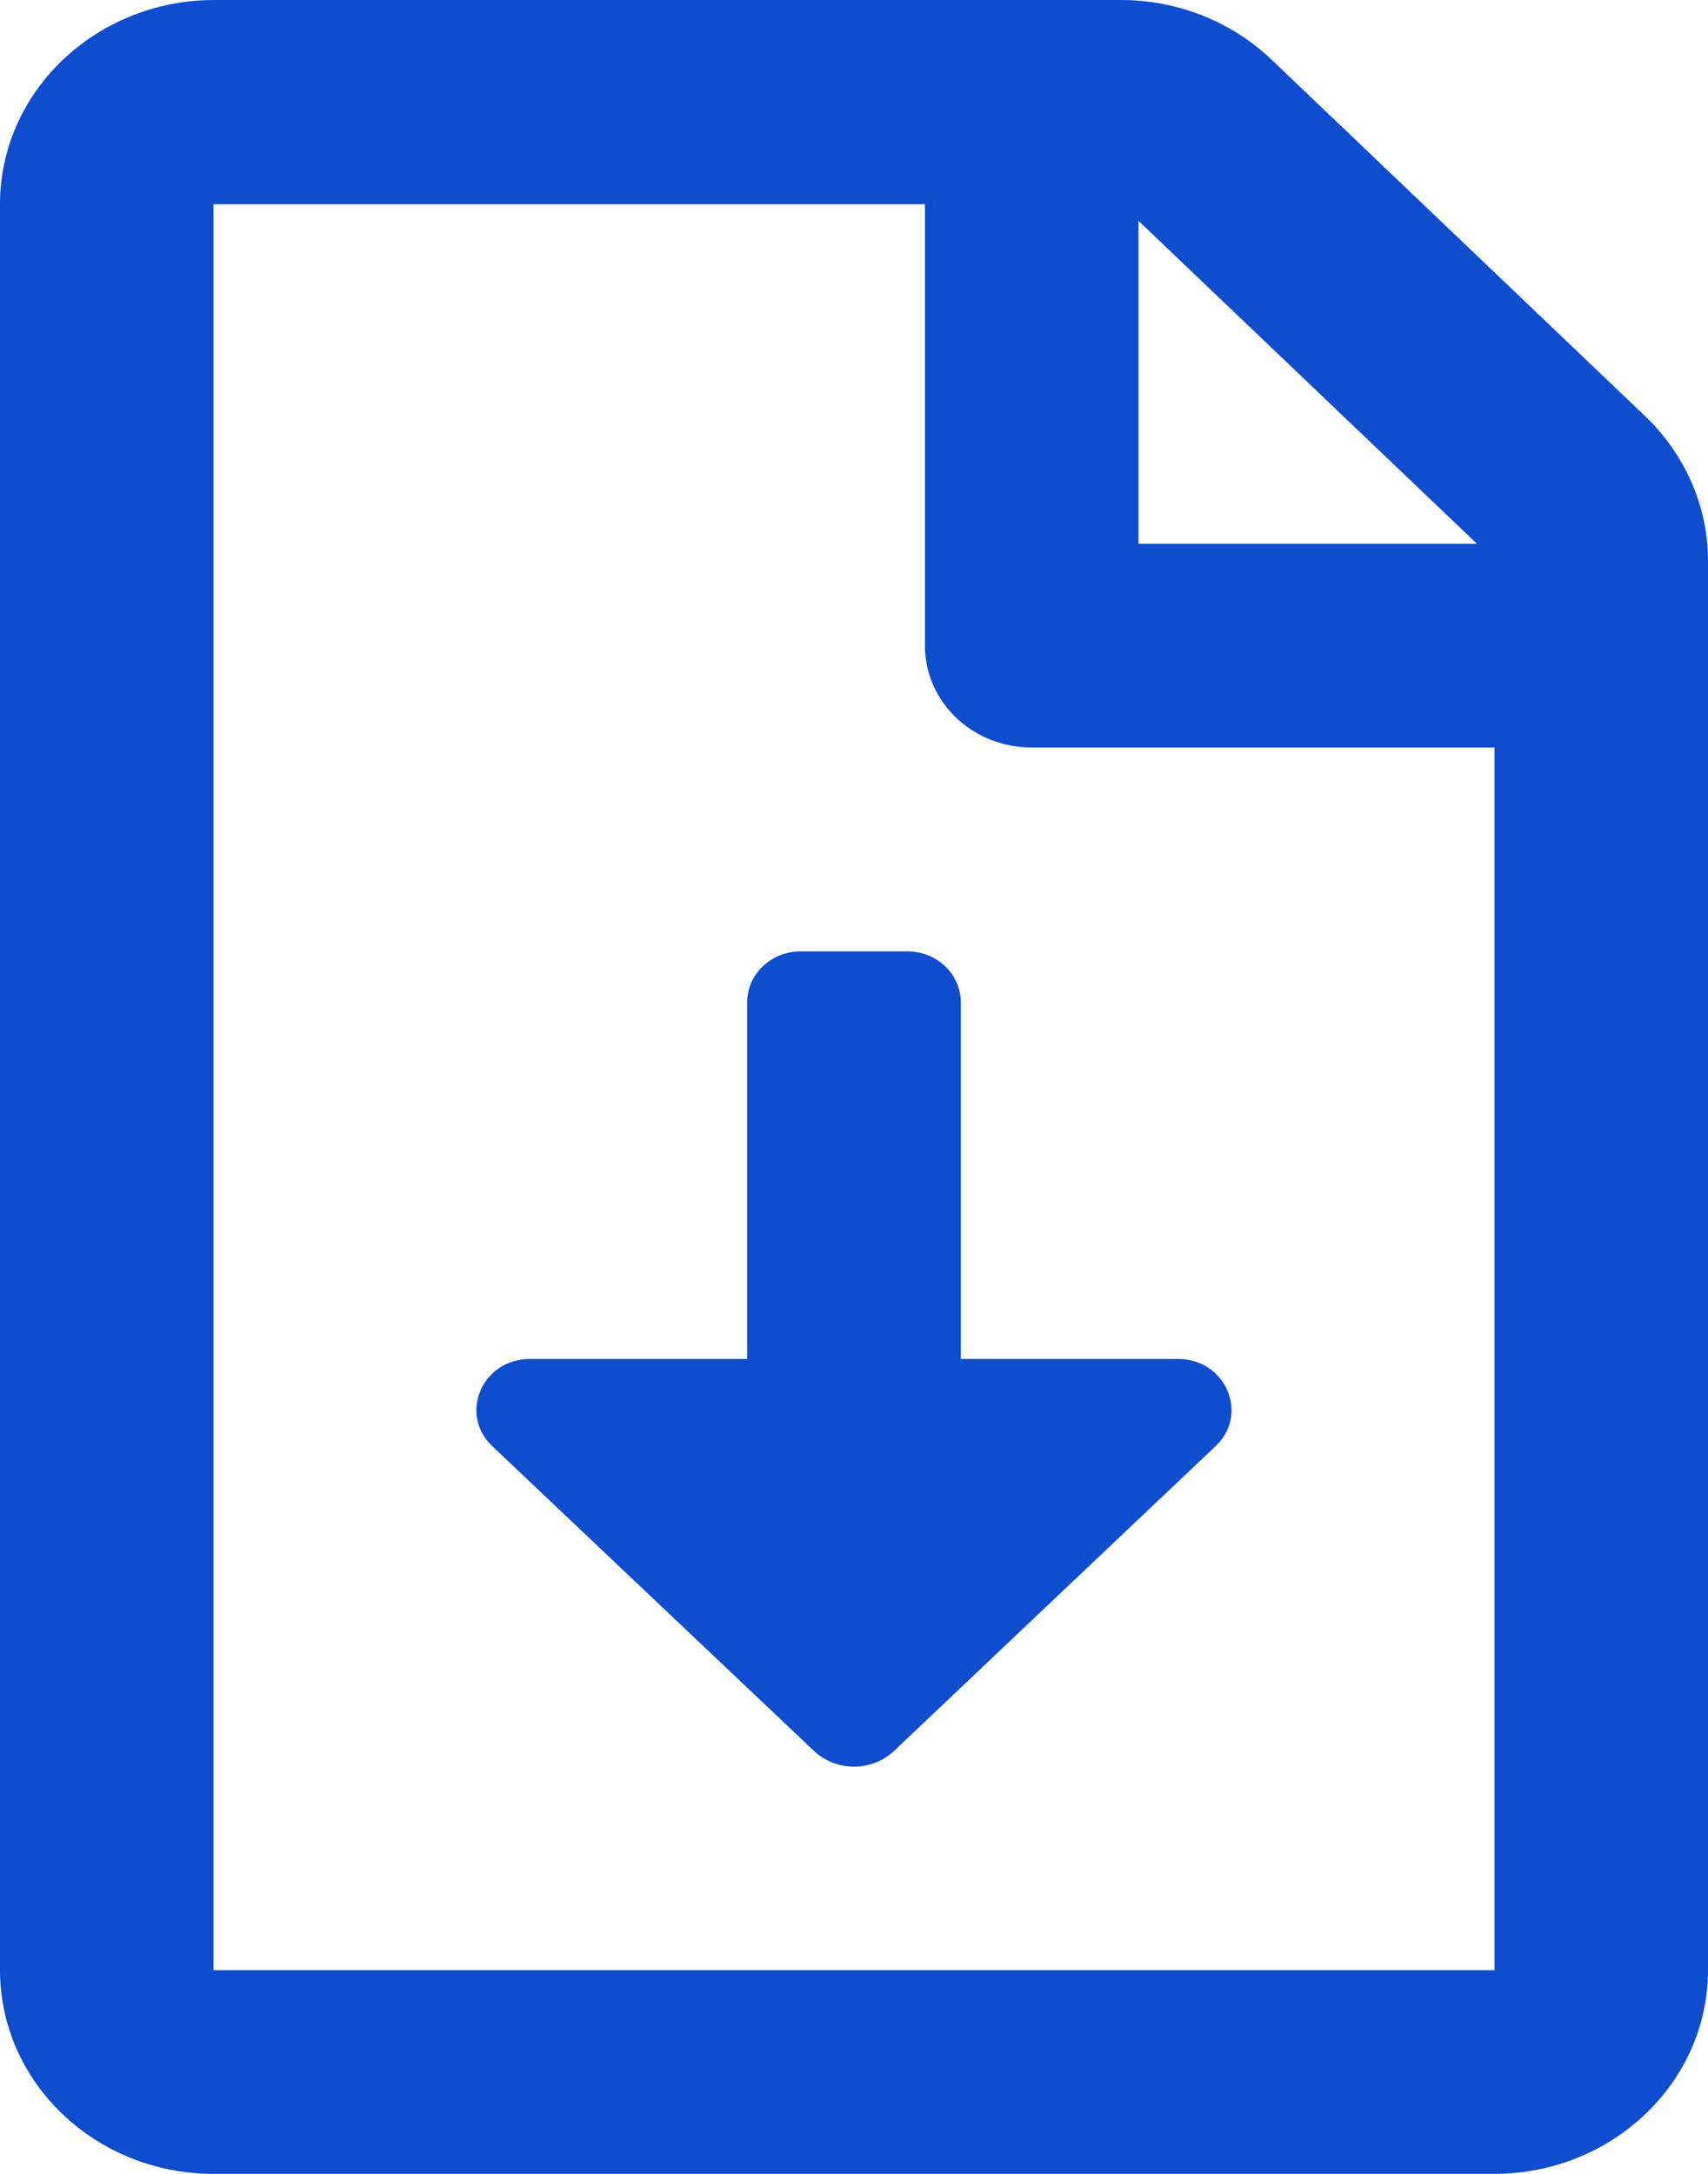 <?xml version="1.0" encoding="UTF-8"?>
<svg width="11px" height="14px" viewBox="0 0 11 14" version="1.1" xmlns="http://www.w3.org/2000/svg" xmlns:xlink="http://www.w3.org/1999/xlink">
    <!-- Generator: Sketch 63.1 (92452) - https://sketch.com -->
    <title>download_file</title>
    <desc>Created with Sketch.</desc>
    <g id="Design-System-" stroke="none" stroke-width="1" fill="none" fill-rule="evenodd">
        <g id="Iconography" transform="translate(-1179, -860)">
            <g id="download_file" transform="translate(1174, 857)">
                <rect id="Rectangle" fill-opacity="0" fill="#FFFFFF" x="0" y="0" width="20" height="20"></rect>
                <path d="M11.188,9.455 C11.188,9.274 11.034,9.127 10.844,9.127 L10.156,9.127 C9.966,9.127 9.812,9.274 9.812,9.455 L9.812,11.752 L8.412,11.752 C8.105,11.752 7.953,12.107 8.17,12.313 L10.242,14.276 C10.385,14.411 10.615,14.411 10.758,14.276 L12.829,12.313 C13.047,12.107 12.894,11.752 12.587,11.752 L11.188,11.752 L11.188,9.455 Z M15.594,5.679 L13.191,3.386 C12.933,3.139 12.584,3 12.22,3 L6.375,3 C5.616,3.003 5,3.591 5,4.315 L5,15.688 C5,16.412 5.616,17 6.375,17 L14.623,17 C15.382,17 16,16.412 16,15.688 L16,6.609 C16,6.262 15.852,5.925 15.594,5.679 Z M12.332,4.422 L14.512,6.502 L12.332,6.502 L12.332,4.422 L12.332,4.422 Z M14.625,15.688 L6.375,15.688 L6.375,4.315 L10.957,4.315 L10.957,7.158 C10.957,7.522 11.264,7.814 11.645,7.814 L14.625,7.814 L14.625,15.688 Z" id="Shape" fill="#0D4DCE" fill-rule="nonzero"></path>
            </g>
        </g>
    </g>
</svg>